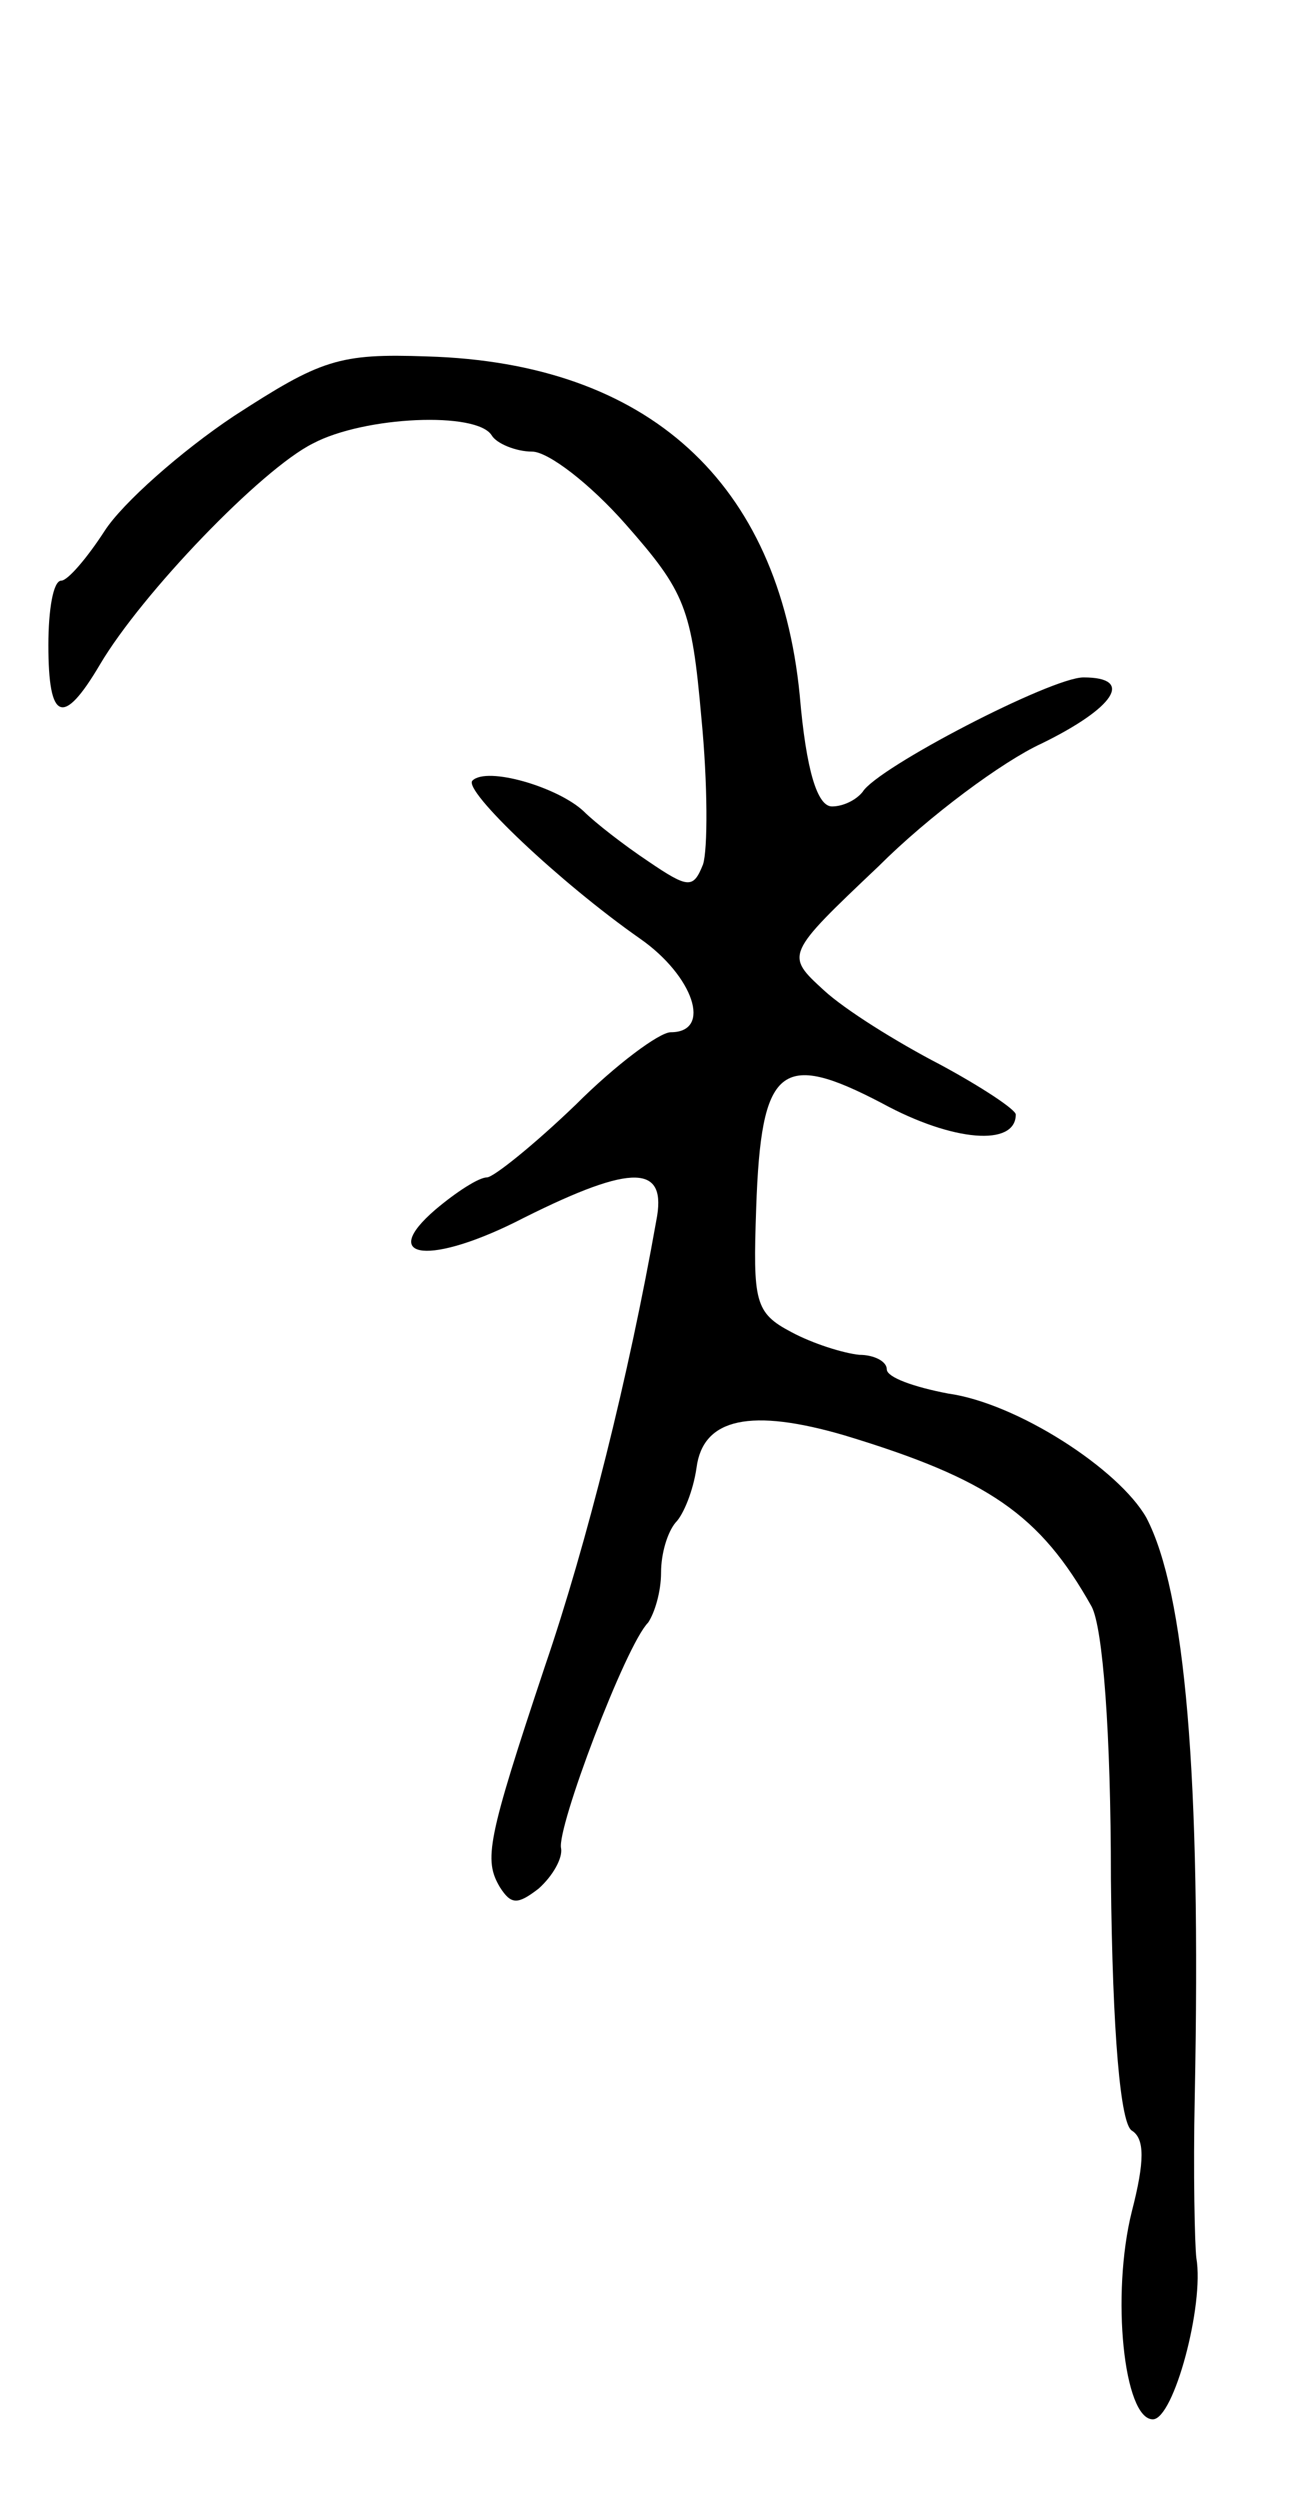 <svg version="1.0" xmlns="http://www.w3.org/2000/svg"
 width="81pt" height="155pt" viewBox="0 0 81 155"
 preserveAspectRatio="xMidYMid meet">
<g transform="translate(0,155) scale(0.1,-0.1)"
fill="#000000" stroke="none">
<path d="M145 1292 c-33 -22 -69 -54 -80 -71 -11 -17 -23 -31 -27 -31 -5 0 -8
-18 -8 -40 0 -47 9 -51 32 -12 26 44 100 121 132 137 32 17 102 20 111 5 3 -5
15 -10 25 -10 10 0 36 -20 58 -45 37 -42 41 -52 47 -120 4 -41 4 -82 1 -91 -6
-15 -9 -15 -34 2 -15 10 -33 24 -40 31 -16 15 -60 28 -69 19 -6 -6 54 -63 104
-98 33 -23 45 -58 19 -58 -7 0 -34 -20 -59 -45 -26 -25 -51 -45 -55 -45 -5 0
-19 -9 -32 -20 -36 -31 -3 -35 55 -5 68 34 89 33 82 -2 -17 -96 -43 -200 -69
-276 -36 -108 -38 -120 -28 -137 7 -11 11 -11 24 -1 9 8 15 19 14 25 -3 12 40
126 54 140 4 6 8 19 8 31 0 12 4 25 9 31 5 5 11 20 13 34 4 31 34 37 92 20 89
-27 121 -49 153 -106 7 -13 12 -78 12 -169 1 -97 6 -152 13 -156 8 -5 8 -19 0
-50 -13 -52 -5 -129 13 -129 13 0 32 71 27 100 -1 8 -2 53 -1 100 4 200 -6
313 -30 359 -17 30 -80 71 -123 77 -21 4 -38 10 -38 15 0 5 -8 9 -17 9 -10 1
-29 7 -42 14 -23 12 -24 19 -22 77 3 88 15 98 78 65 44 -24 83 -27 83 -7 0 3
-21 17 -47 31 -27 14 -59 34 -72 46 -24 22 -24 22 34 77 31 31 77 65 101 76
45 22 58 41 26 41 -20 0 -128 -56 -137 -71 -4 -5 -12 -9 -19 -9 -9 0 -16 22
-20 69 -13 132 -94 206 -231 210 -55 2 -66 -2 -120 -37z"/>
</g>
</svg>
